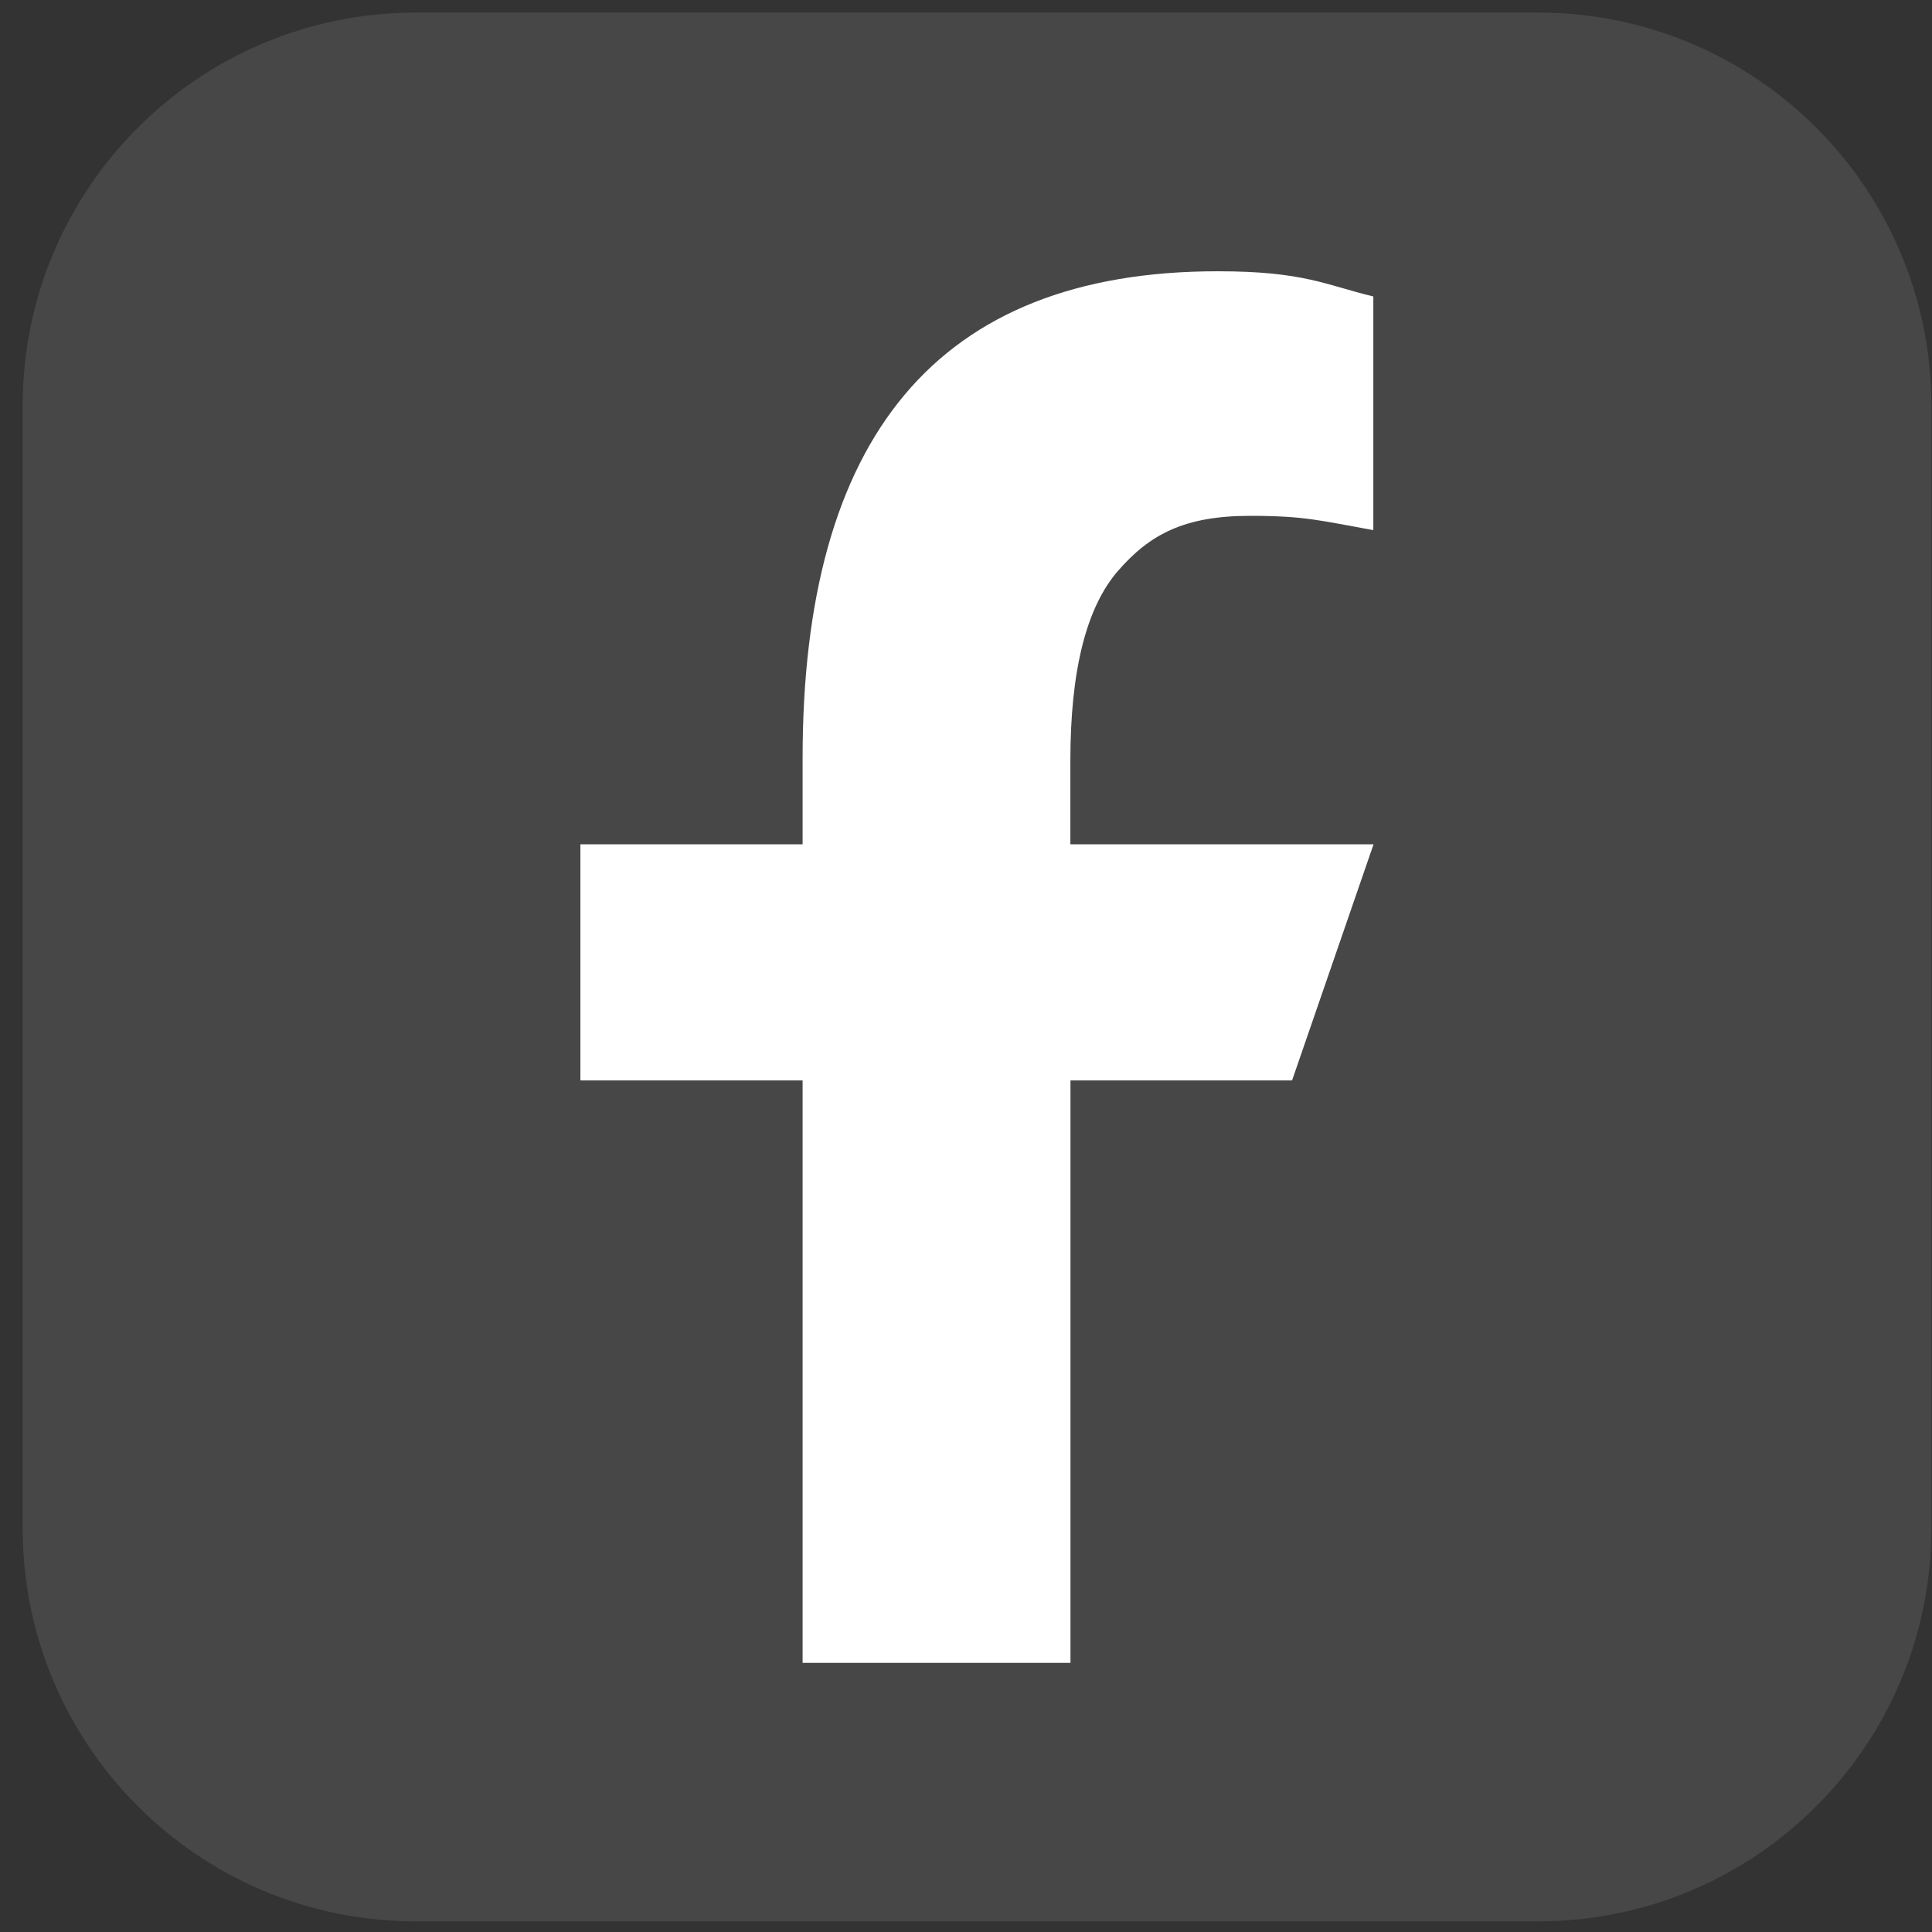 <svg width="54" height="54" viewBox="0 0 54 54" fill="none" xmlns="http://www.w3.org/2000/svg">
    <rect x="0" y="0" width="54" height="54" fill="#333333" stroke="none"/>
    <path d="M42.998 0.352H11.619C5.552 0.352 0.634 5.27 0.634 11.337V42.716C0.634 48.783 5.552 53.702 11.619 53.702H42.998C49.065 53.702 53.983 48.783 53.983 42.716V11.337C53.983 5.27 49.065 0.352 42.998 0.352Z" fill="#666666" fill-opacity="0.4"/>
    <path d="M29.92 30.198V46.477H22.433V30.198H16.222V23.599H22.433V21.188C22.433 12.268 26.153 7.582 34.037 7.582C36.452 7.582 37.058 7.968 38.385 8.286V14.817C36.898 14.552 36.483 14.418 34.942 14.418C33.11 14.418 32.142 14.93 31.252 15.952C30.361 16.974 29.917 18.746 29.917 21.267V23.599H38.391L36.114 30.198H29.917H29.92Z" fill="white"/>
</svg>
